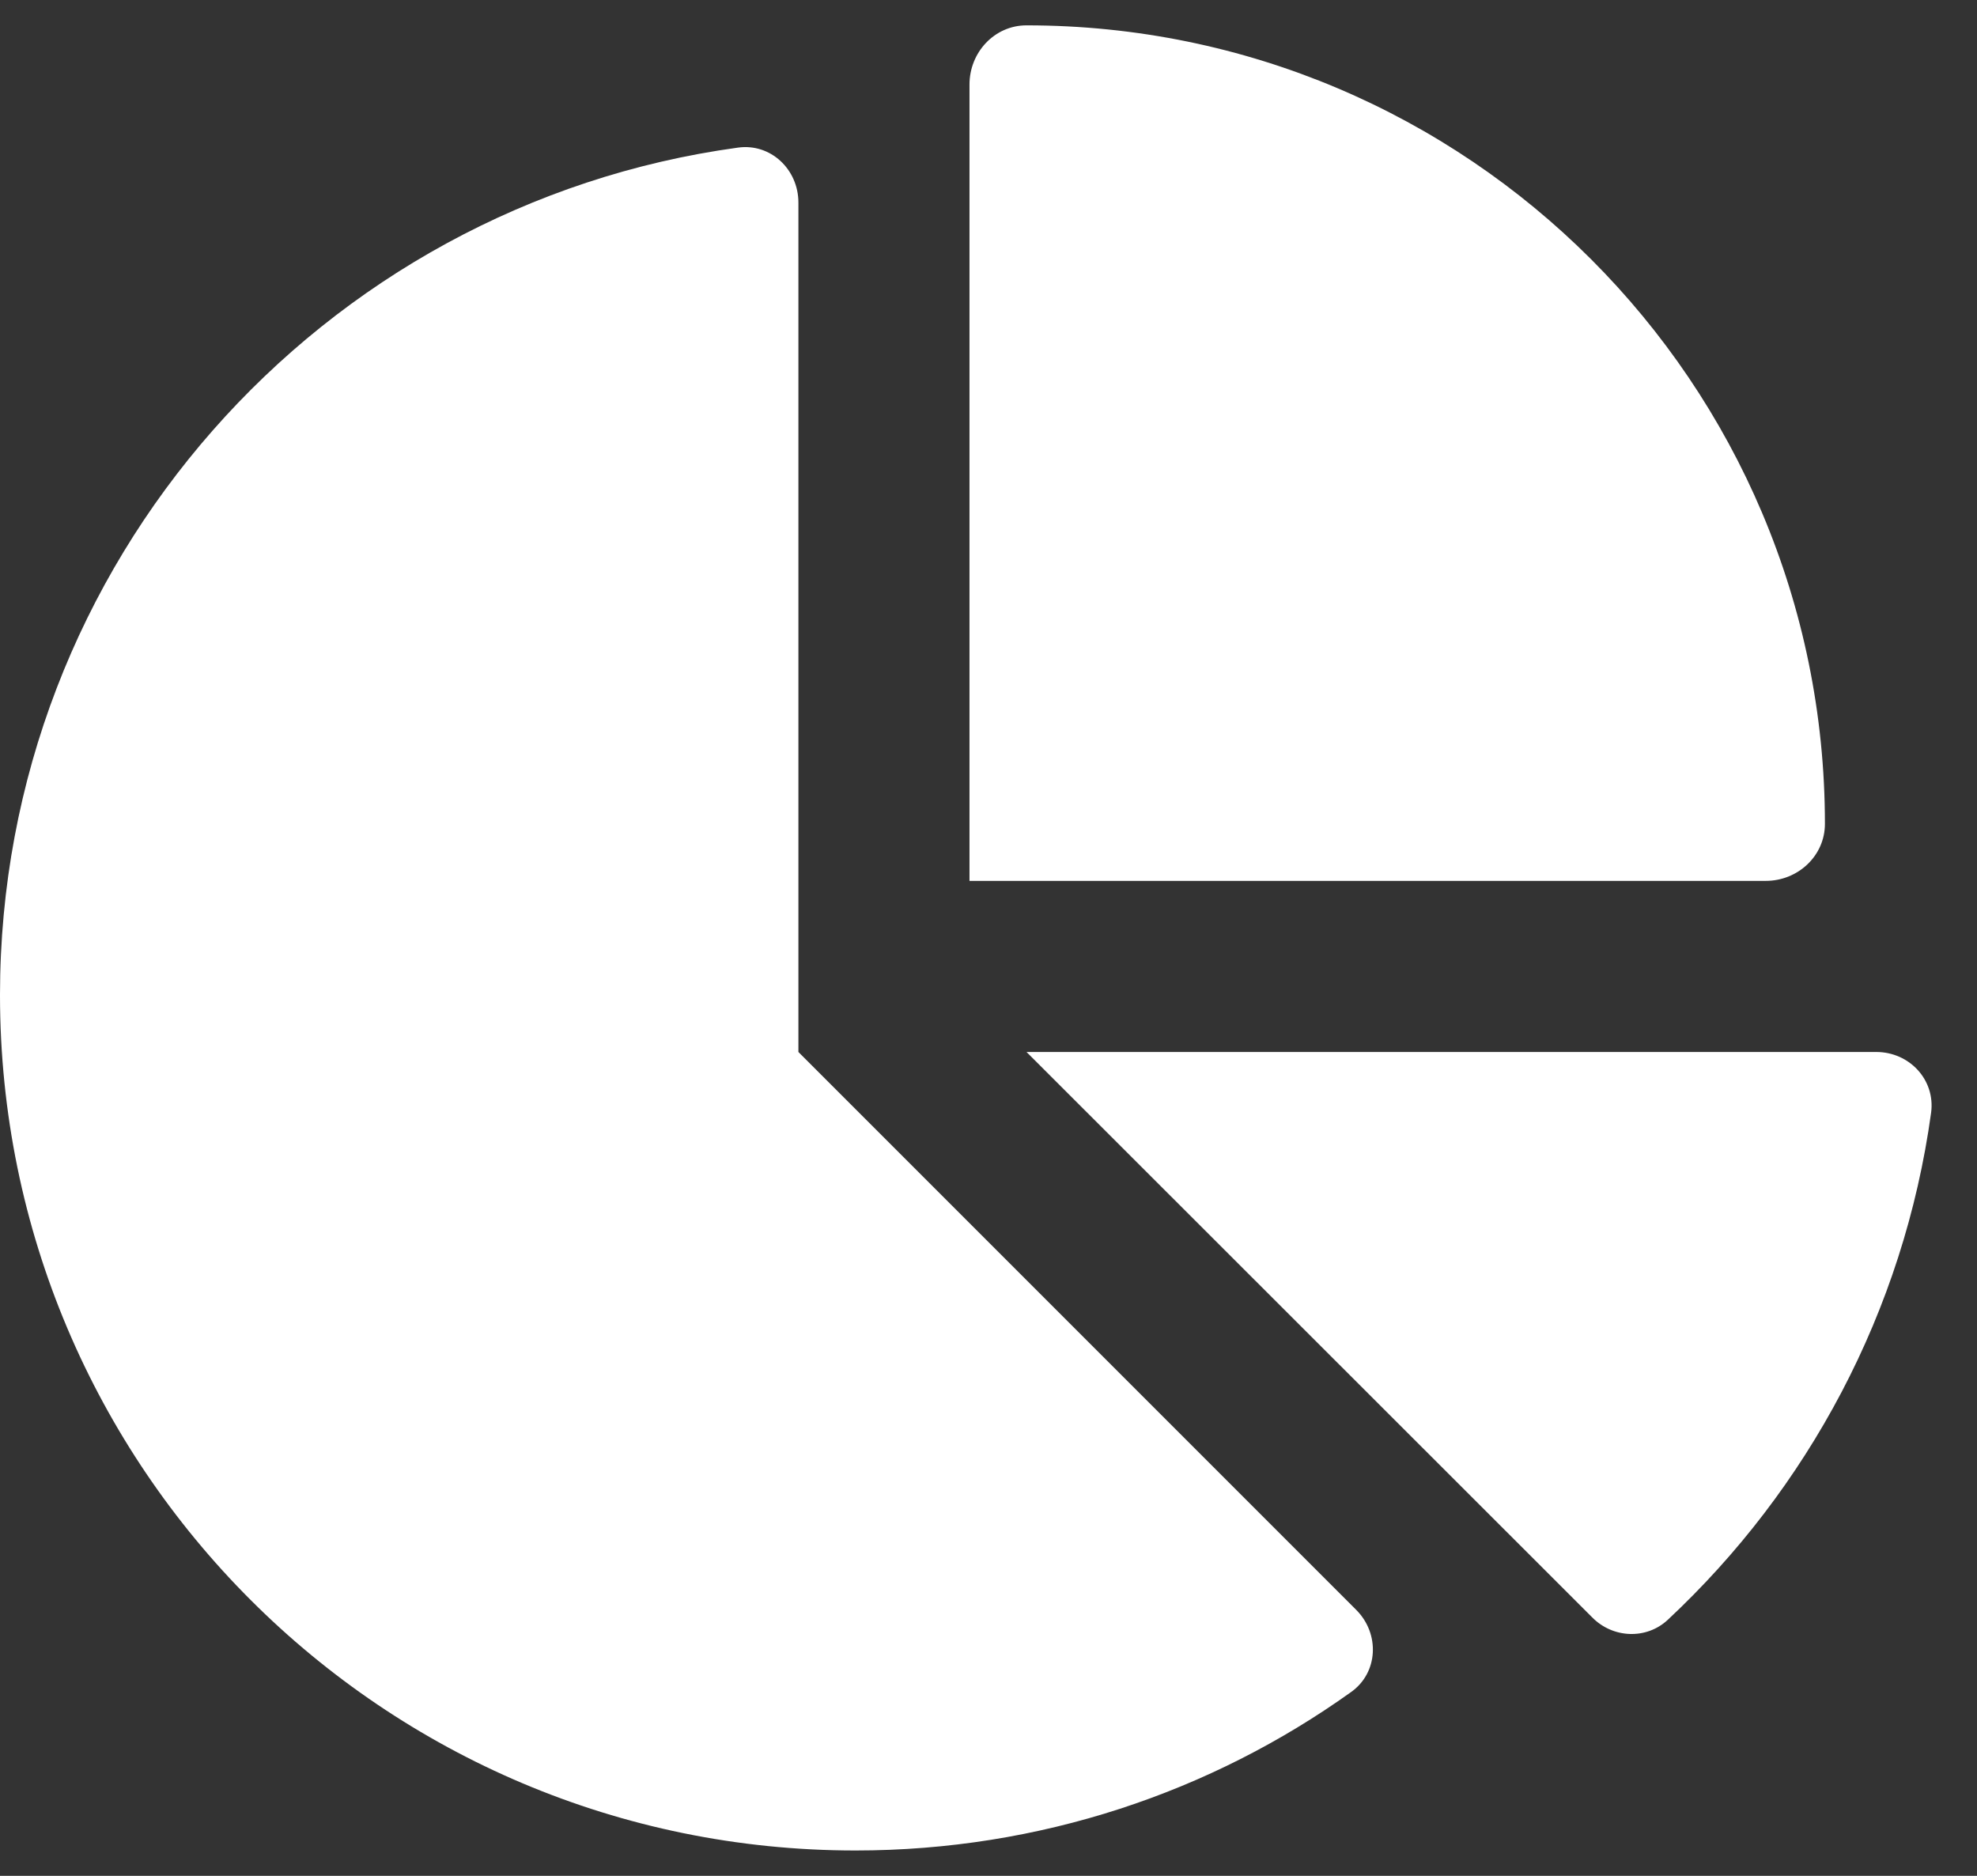 <svg width="39" height="37" viewBox="0 0 39 37" fill="none" xmlns="http://www.w3.org/2000/svg">
<rect x="0" y="0" width="39" height="37" fill="#333333" stroke="none"/>
<path d="M19.125 17.375V1.667C19.125 1.034 19.617 0.5 20.25 0.5C28.948 0.5 36 7.552 36 16.25C36 16.883 35.466 17.375 34.833 17.375H19.125ZM0 19.625C0 11.096 6.335 4.037 14.555 2.912C15.202 2.82 15.75 3.341 15.75 3.995V20.75L26.754 31.754C27.225 32.225 27.19 32.998 26.648 33.378C23.892 35.347 20.517 36.5 16.875 36.5C7.559 36.5 0 28.948 0 19.625ZM37.013 20.75C37.666 20.75 38.18 21.298 38.095 21.945C37.554 25.876 35.663 29.37 32.899 31.951C32.477 32.344 31.816 32.316 31.409 31.902L20.25 20.75H37.013Z" fill="white"/>
</svg>
